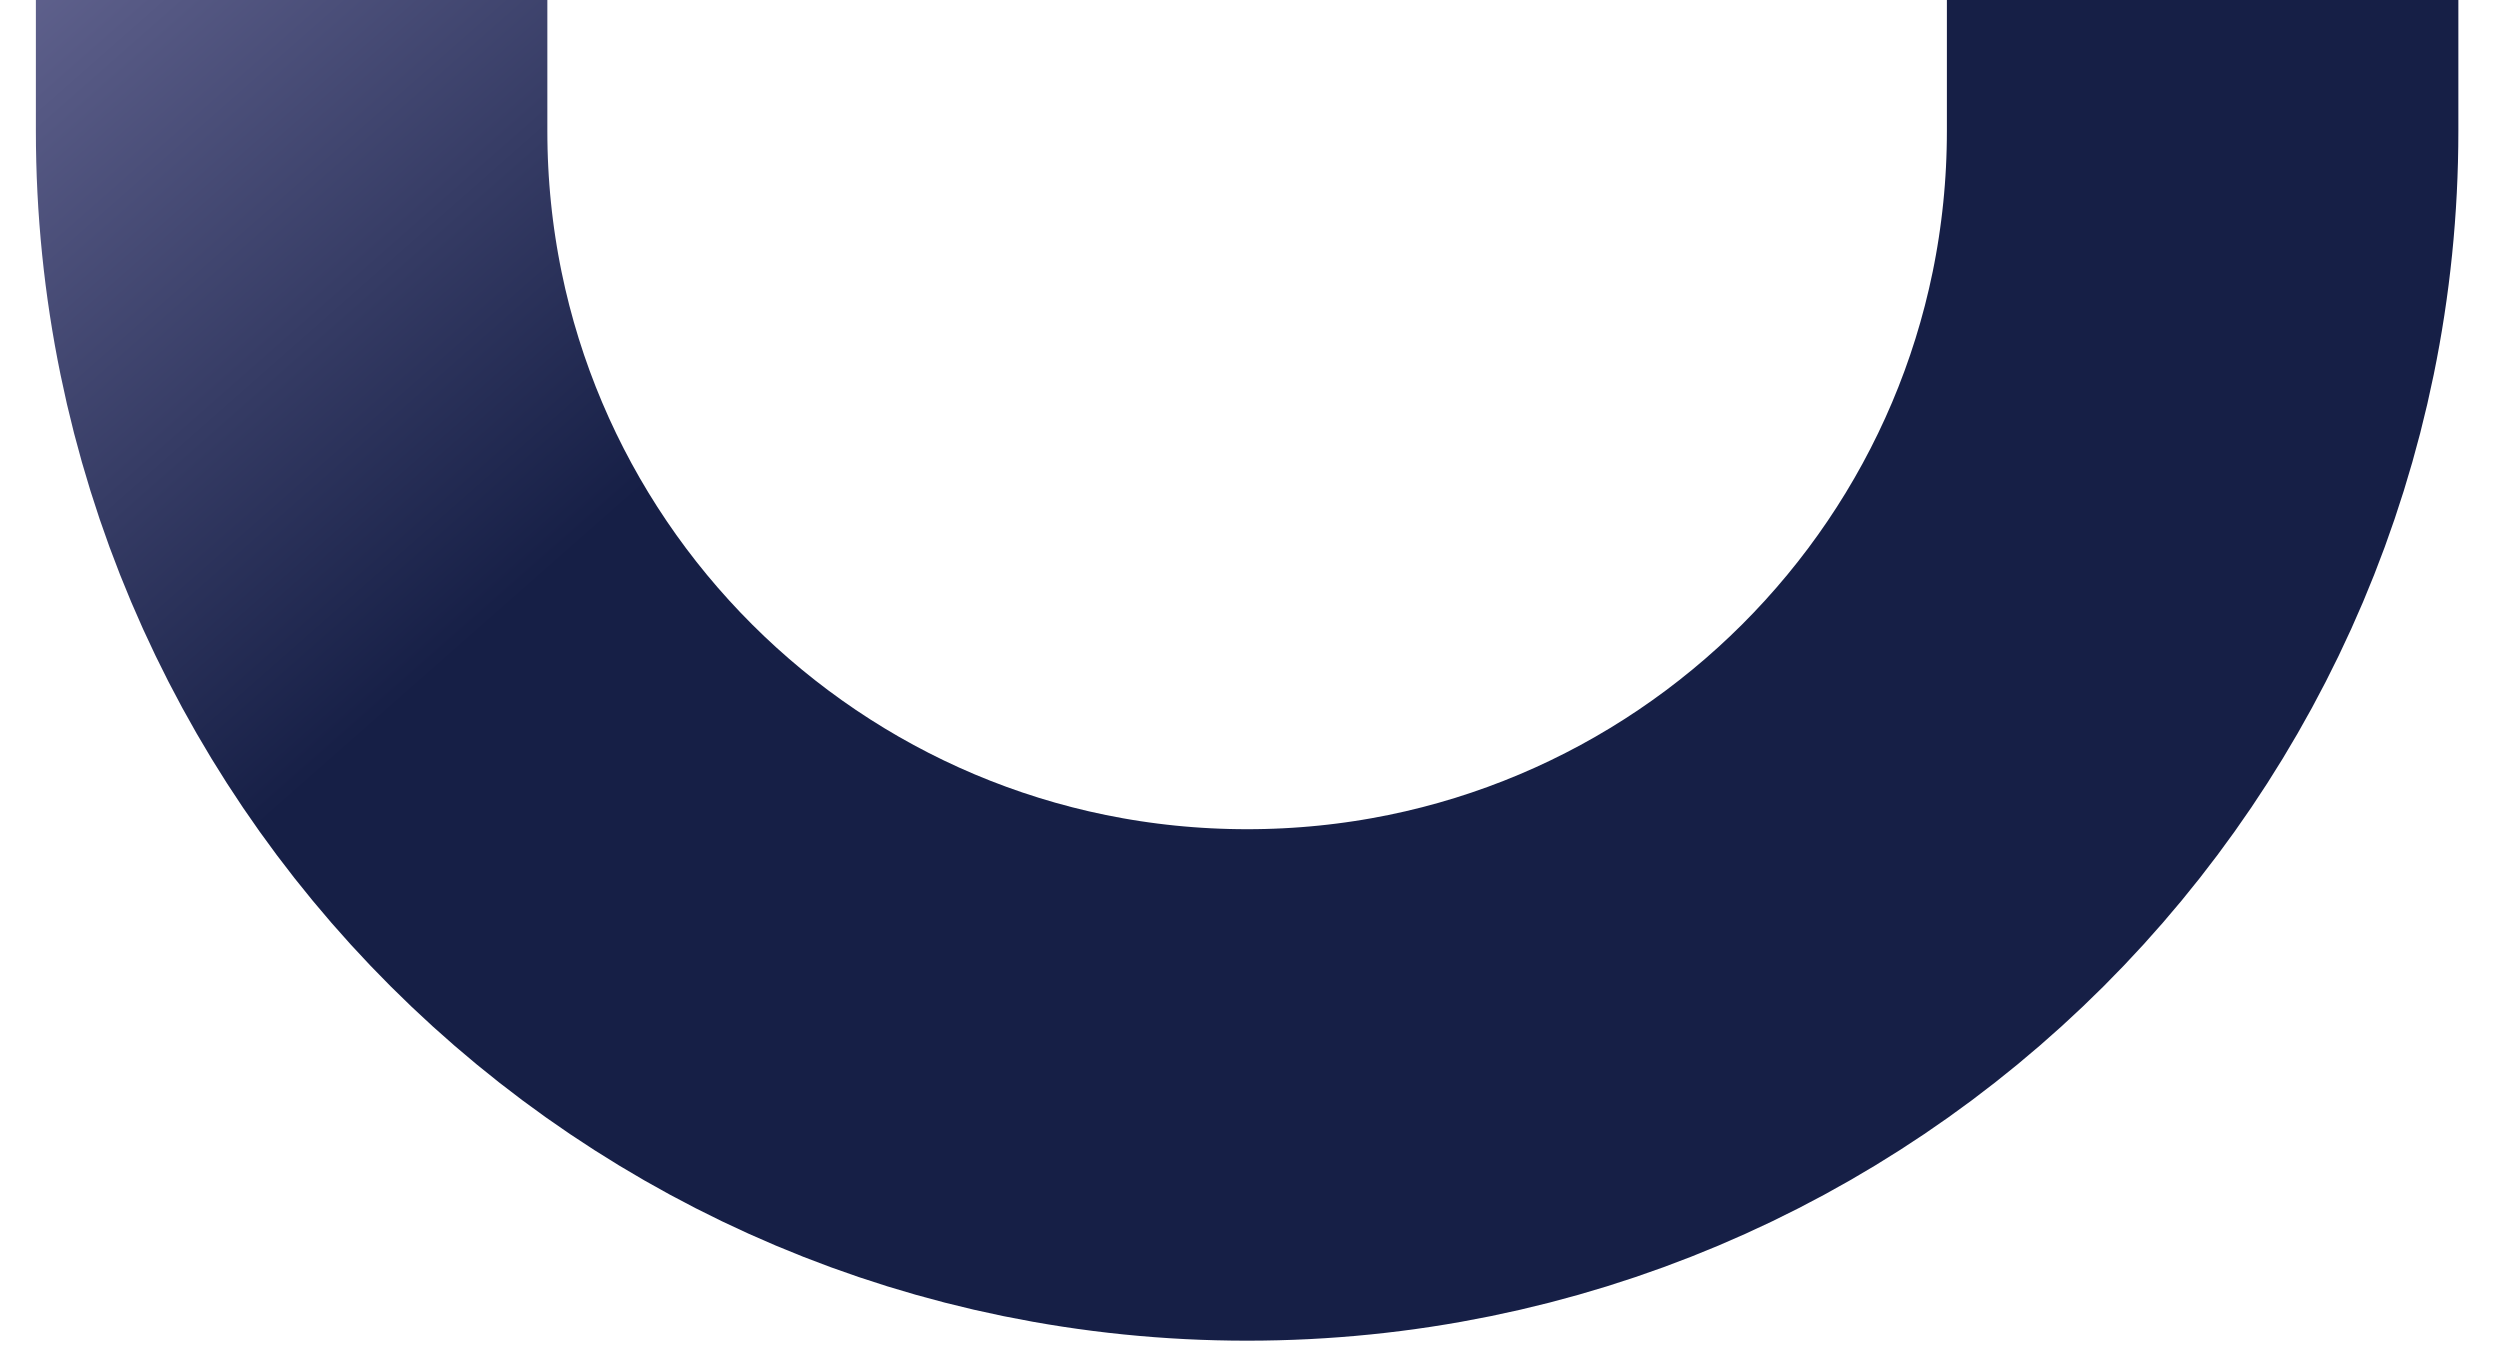 <svg width="2940" height="1600" viewBox="0 0 2940 1600" fill="none"
    xmlns="http://www.w3.org/2000/svg">
    <g>
        <path
            d="M 2590.287 154.053 C 2590.287 773.534 2087.107 1275.894 1466.613 1275.894 C 846.119 1275.894 342.937 773.534 342.937 154.053"
            stroke="url(#paint0_linear_42_817)" stroke-width="601.497" stroke-miterlimit="10"
            stroke-linecap="square" />
    </g>
    <defs>
        <linearGradient id="paint0_linear_42_817" x1="629.794" y1="688.002" x2="-166.25"
            y2="-214.967" gradientUnits="userSpaceOnUse">
            <stop stop-color="#161F46" />
            <stop offset="1" stop-color="#7575A2" />
        </linearGradient>
    </defs>
</svg>